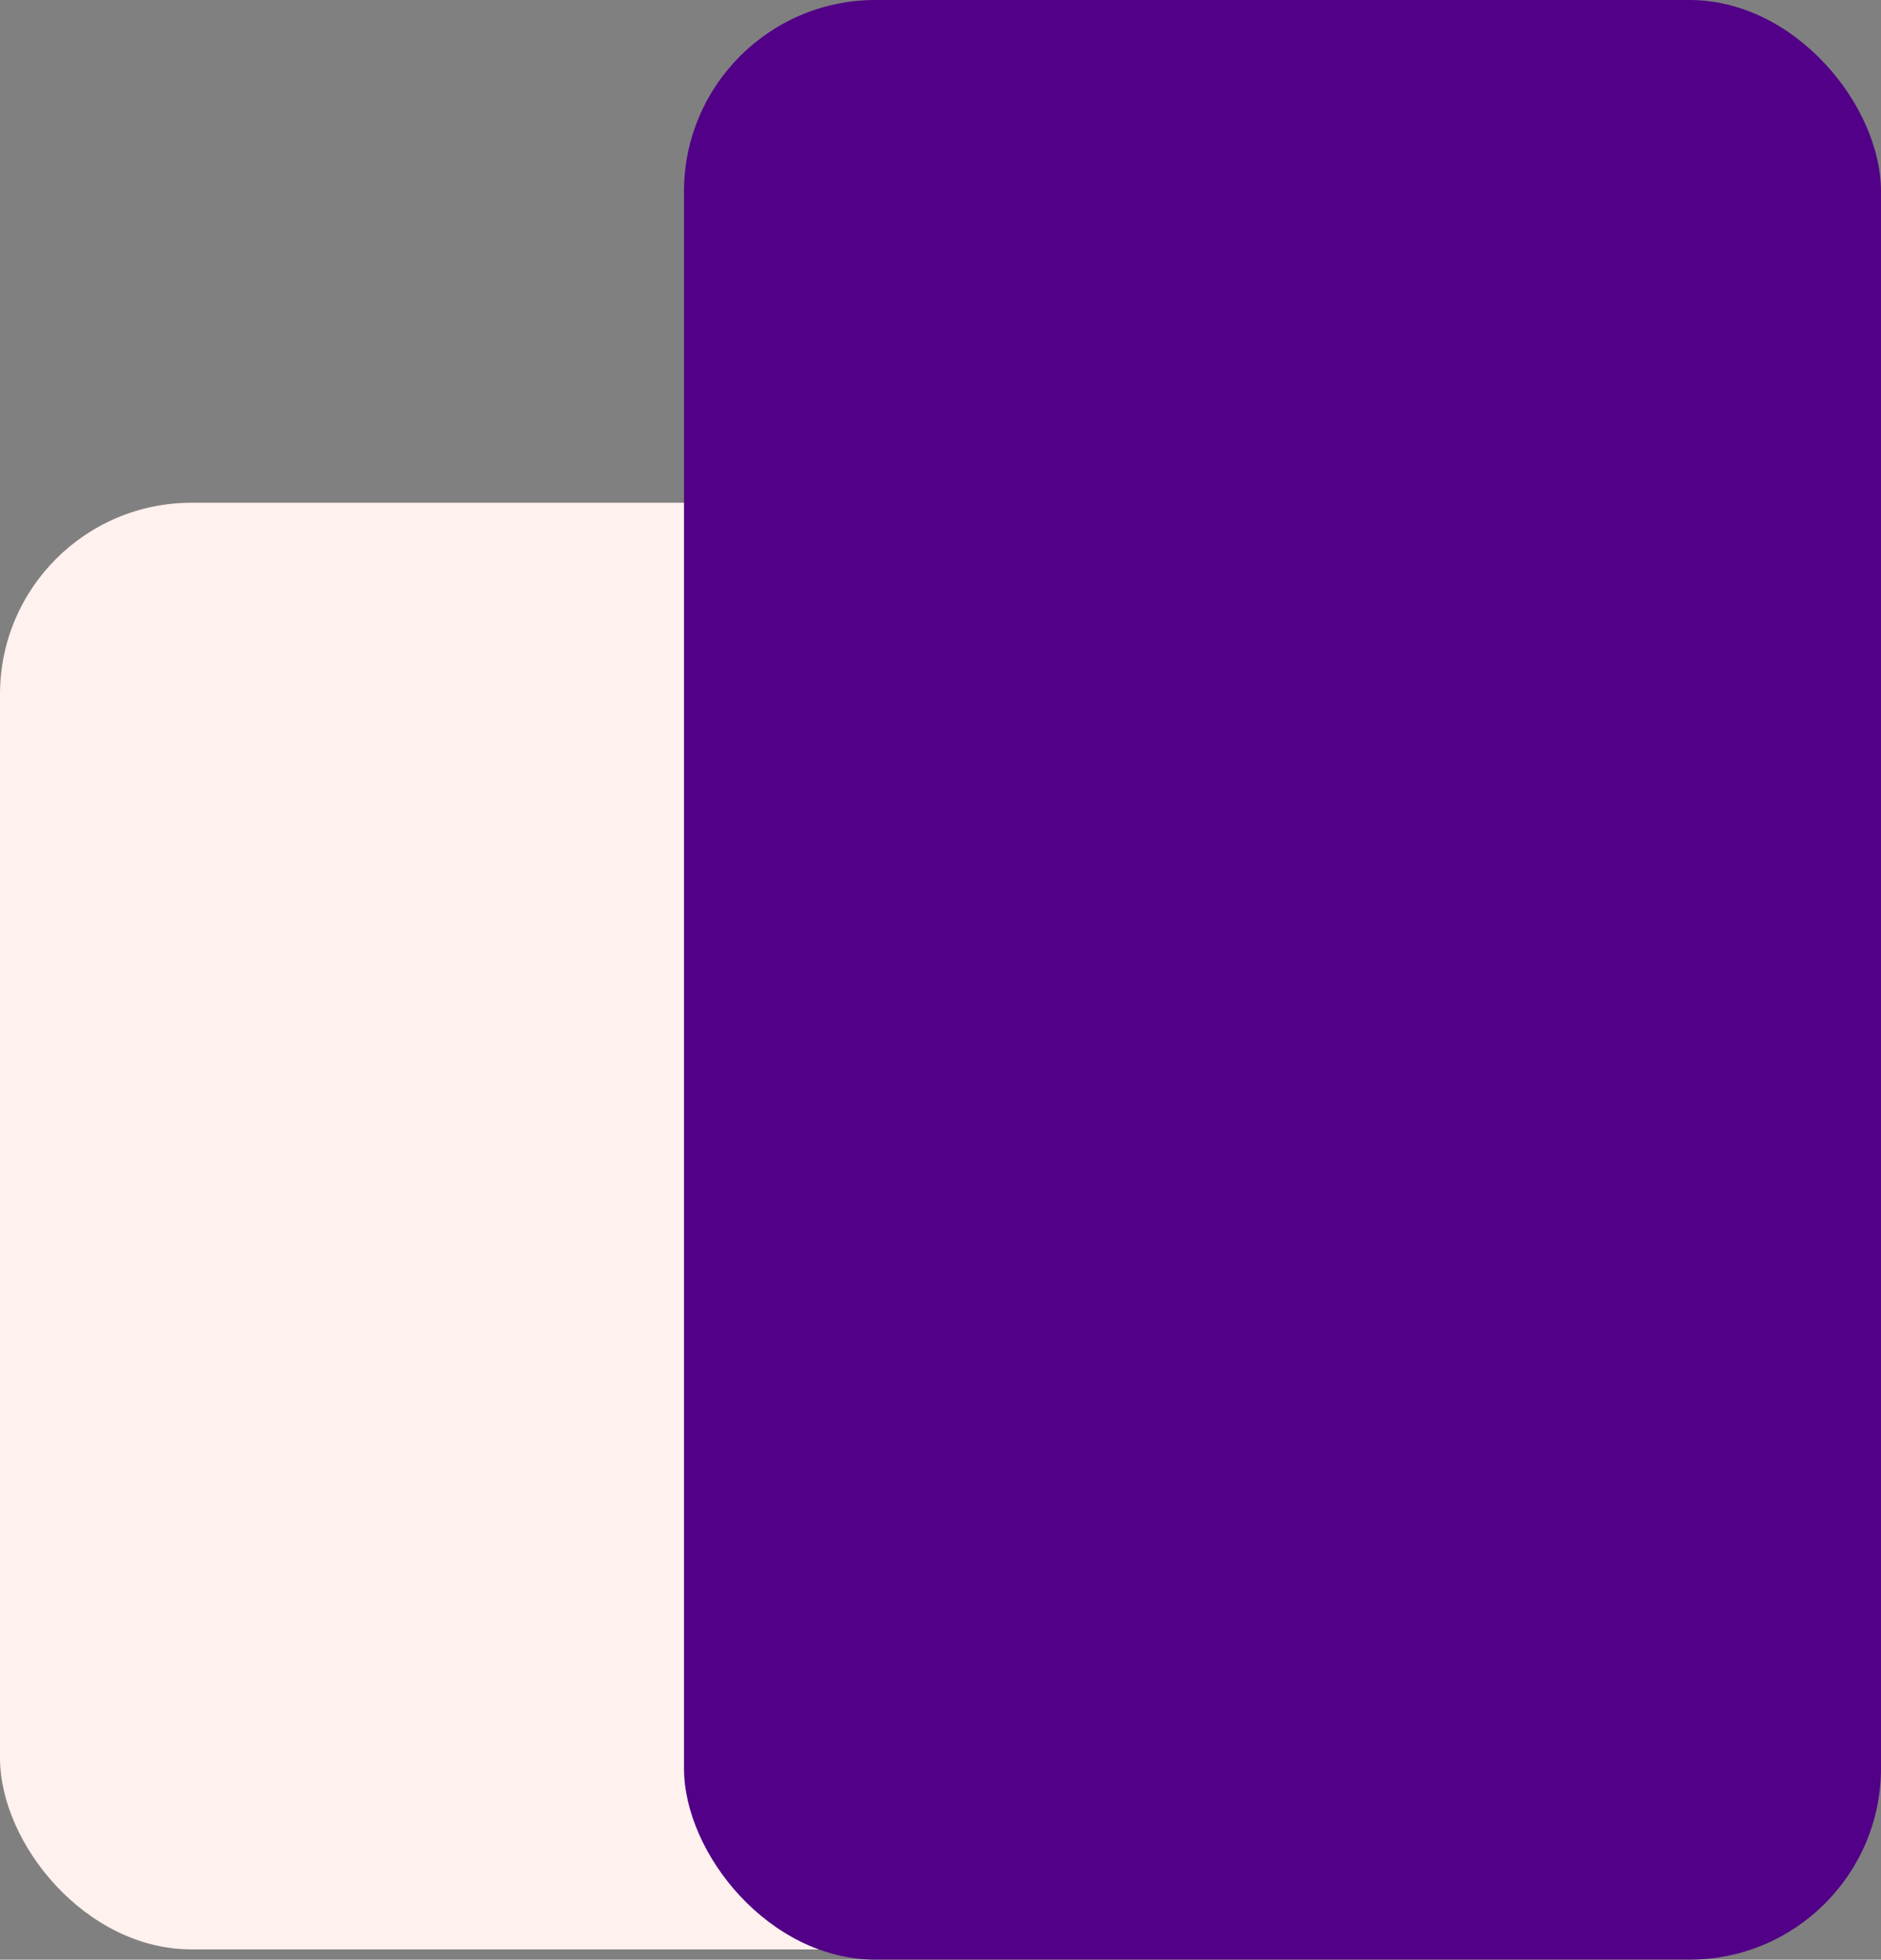 <svg xmlns="http://www.w3.org/2000/svg" width="550" height="573" viewBox="0 0 550 573" fill="none"><rect x="0" y="0" width="550" height="573" fill="#808080" stroke="none"/><rect y="147" width="400" height="423" rx="56" fill="#FFF1ED"/><rect x="200" width="350" height="573" rx="56" fill="#510087"/></svg>